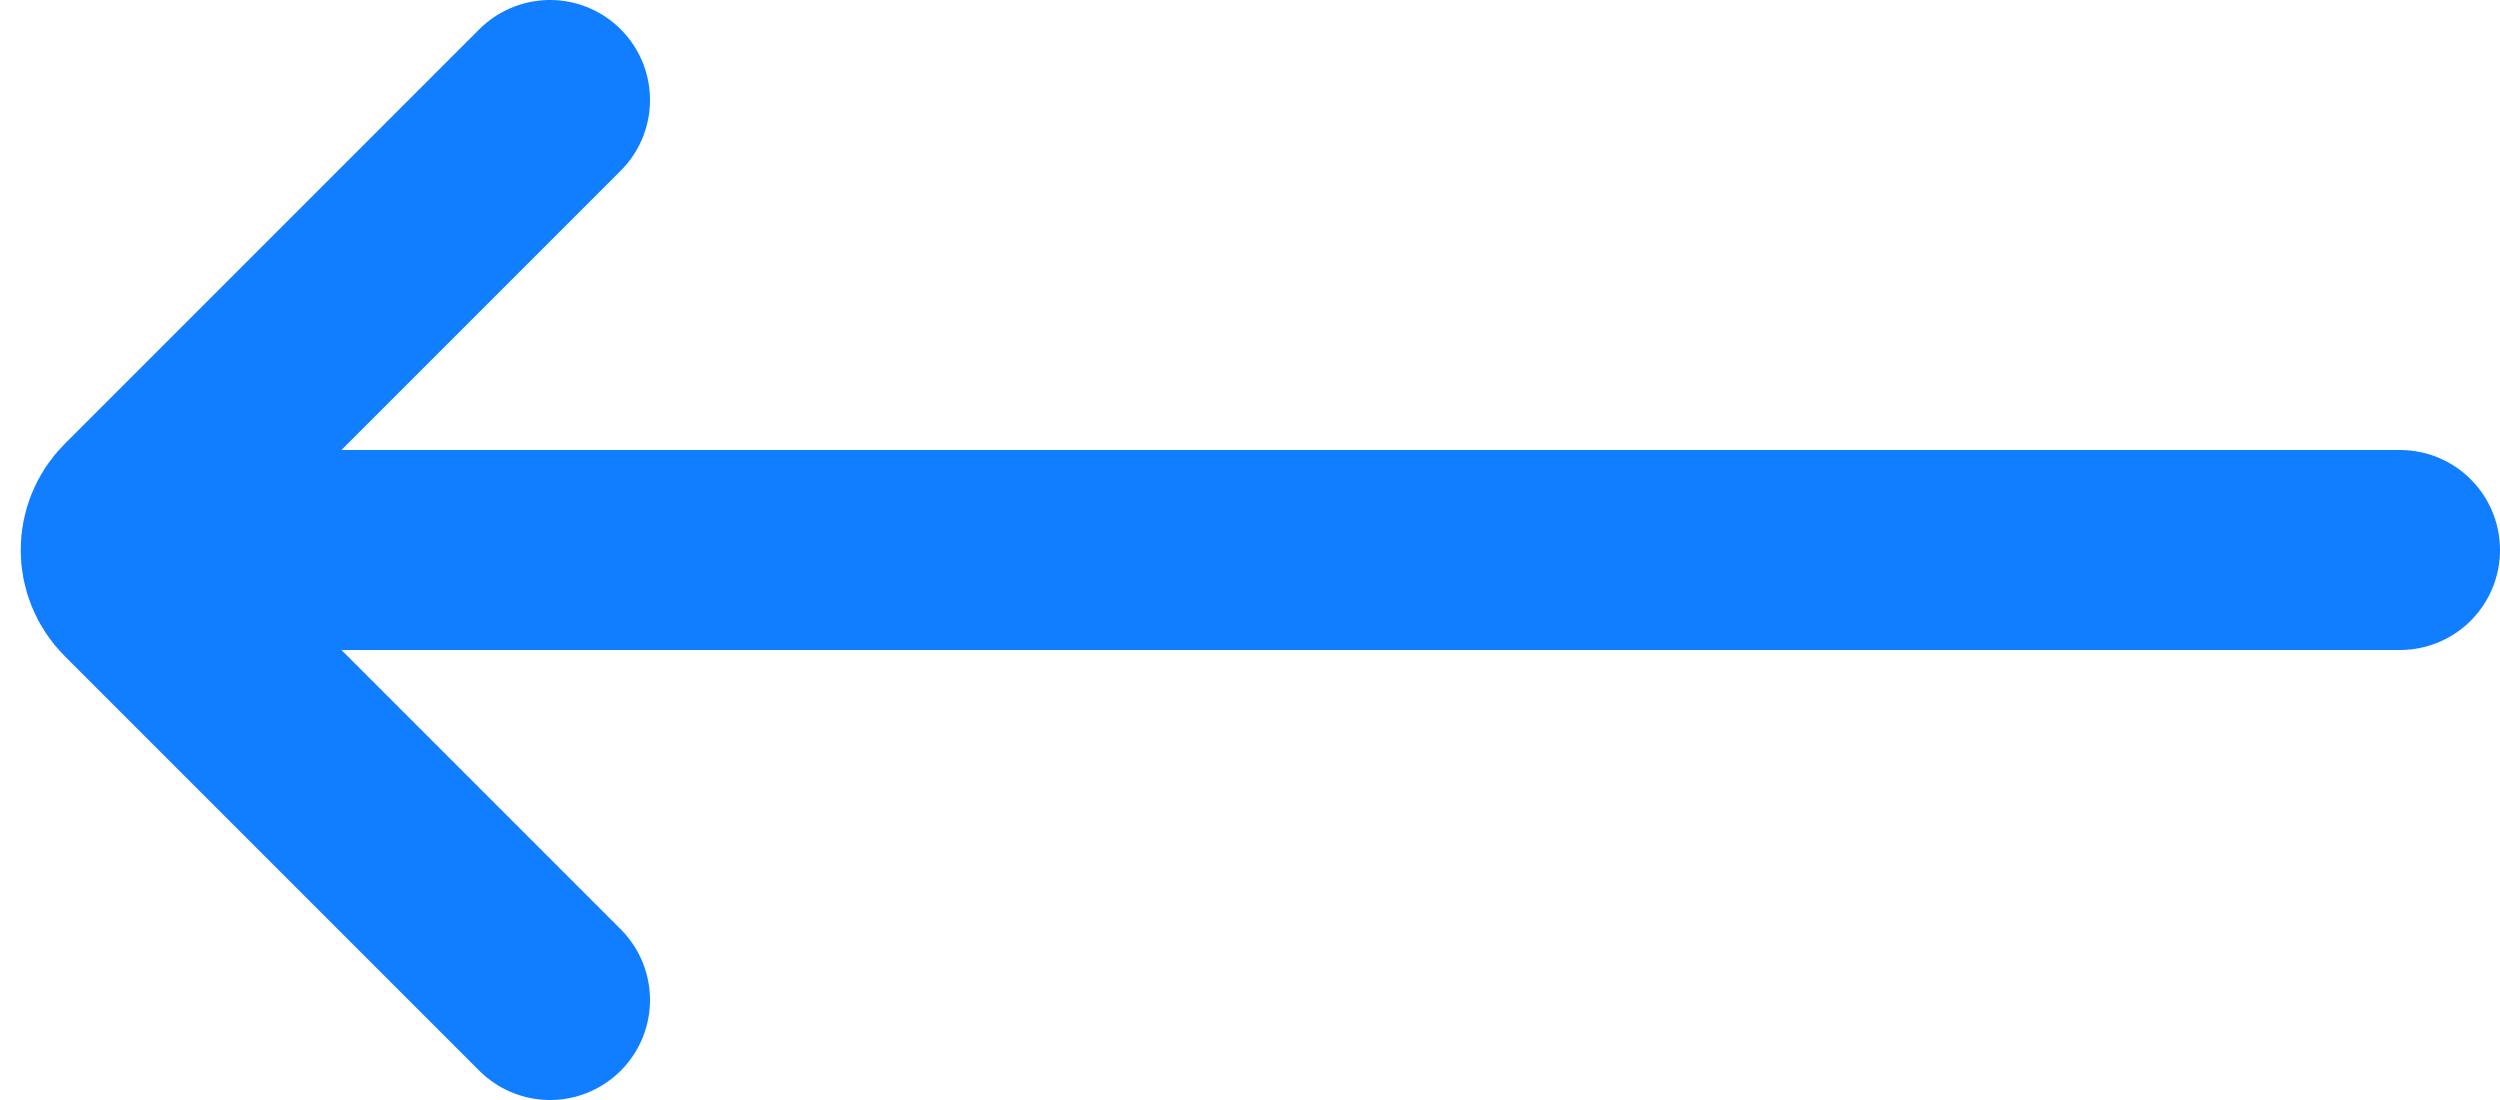 <svg width="25" height="11" viewBox="0 0 25 11" fill="none" xmlns="http://www.w3.org/2000/svg">
<path d="M24 5.5H1.5" stroke="#107EFF" stroke-width="2" stroke-linecap="round"/>
<path d="M5.5 10L1.354 5.854C1.158 5.658 1.158 5.342 1.354 5.146L5.5 1" stroke="#107EFF" stroke-width="2" stroke-linecap="round"/>
</svg>
